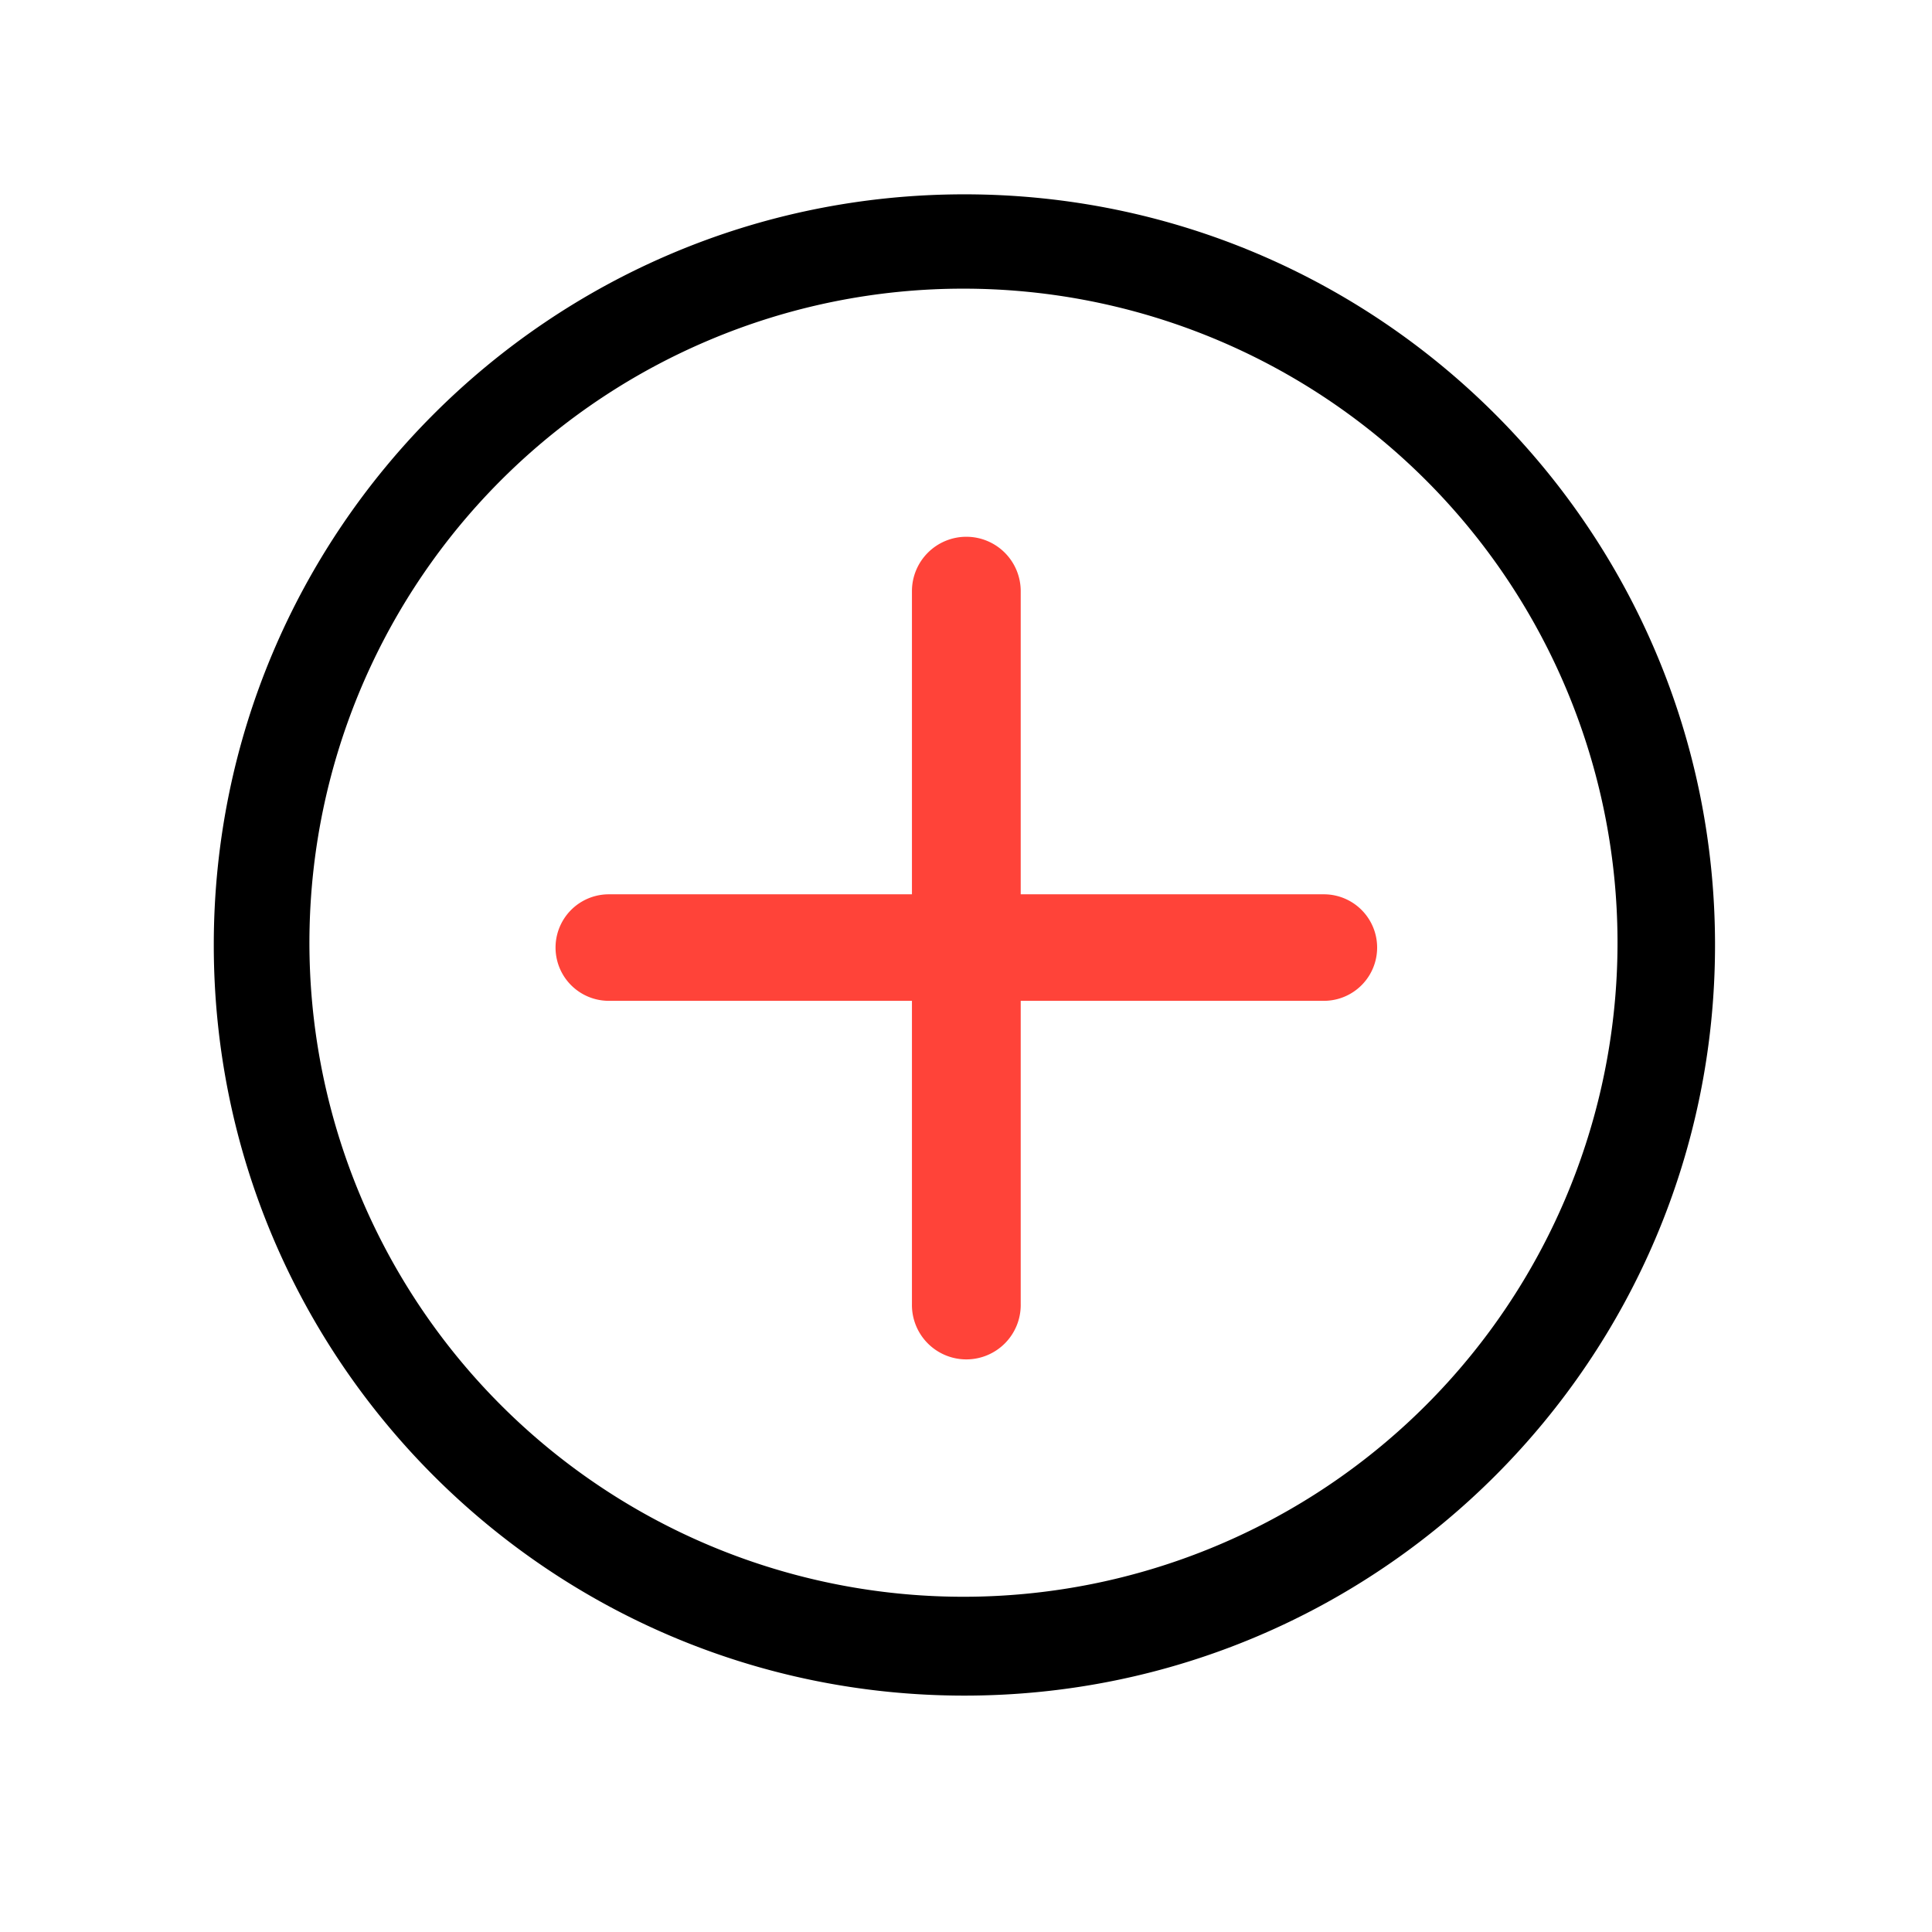 <?xml version="1.0" standalone="no"?><!DOCTYPE svg PUBLIC "-//W3C//DTD SVG 1.1//EN" "http://www.w3.org/Graphics/SVG/1.1/DTD/svg11.dtd"><svg class="icon" width="200px" height="200.00px" viewBox="0 0 1024 1024" version="1.1" xmlns="http://www.w3.org/2000/svg"><path d="M511.16 153a346.66 346.66 0 1 1-135.39 27.32A345.52 345.52 0 0 1 511.16 153m0-50c-219.73 0-397.85 178.12-397.85 397.85s178.12 397.86 397.85 397.86S909 720.59 909 500.87 730.88 103 511.16 103z"  /><path d="M701.68 474h-379a28.23 28.23 0 0 0 0 56.46h379a28.23 28.23 0 0 0 0-56.46z" fill="#FF4339" /><path d="M512.18 284.5a28.82 28.82 0 0 0-28.83 28.82v377.82a28.83 28.83 0 1 0 57.65 0V313.32a28.82 28.82 0 0 0-28.82-28.82z" fill="#FF4339" /></svg>